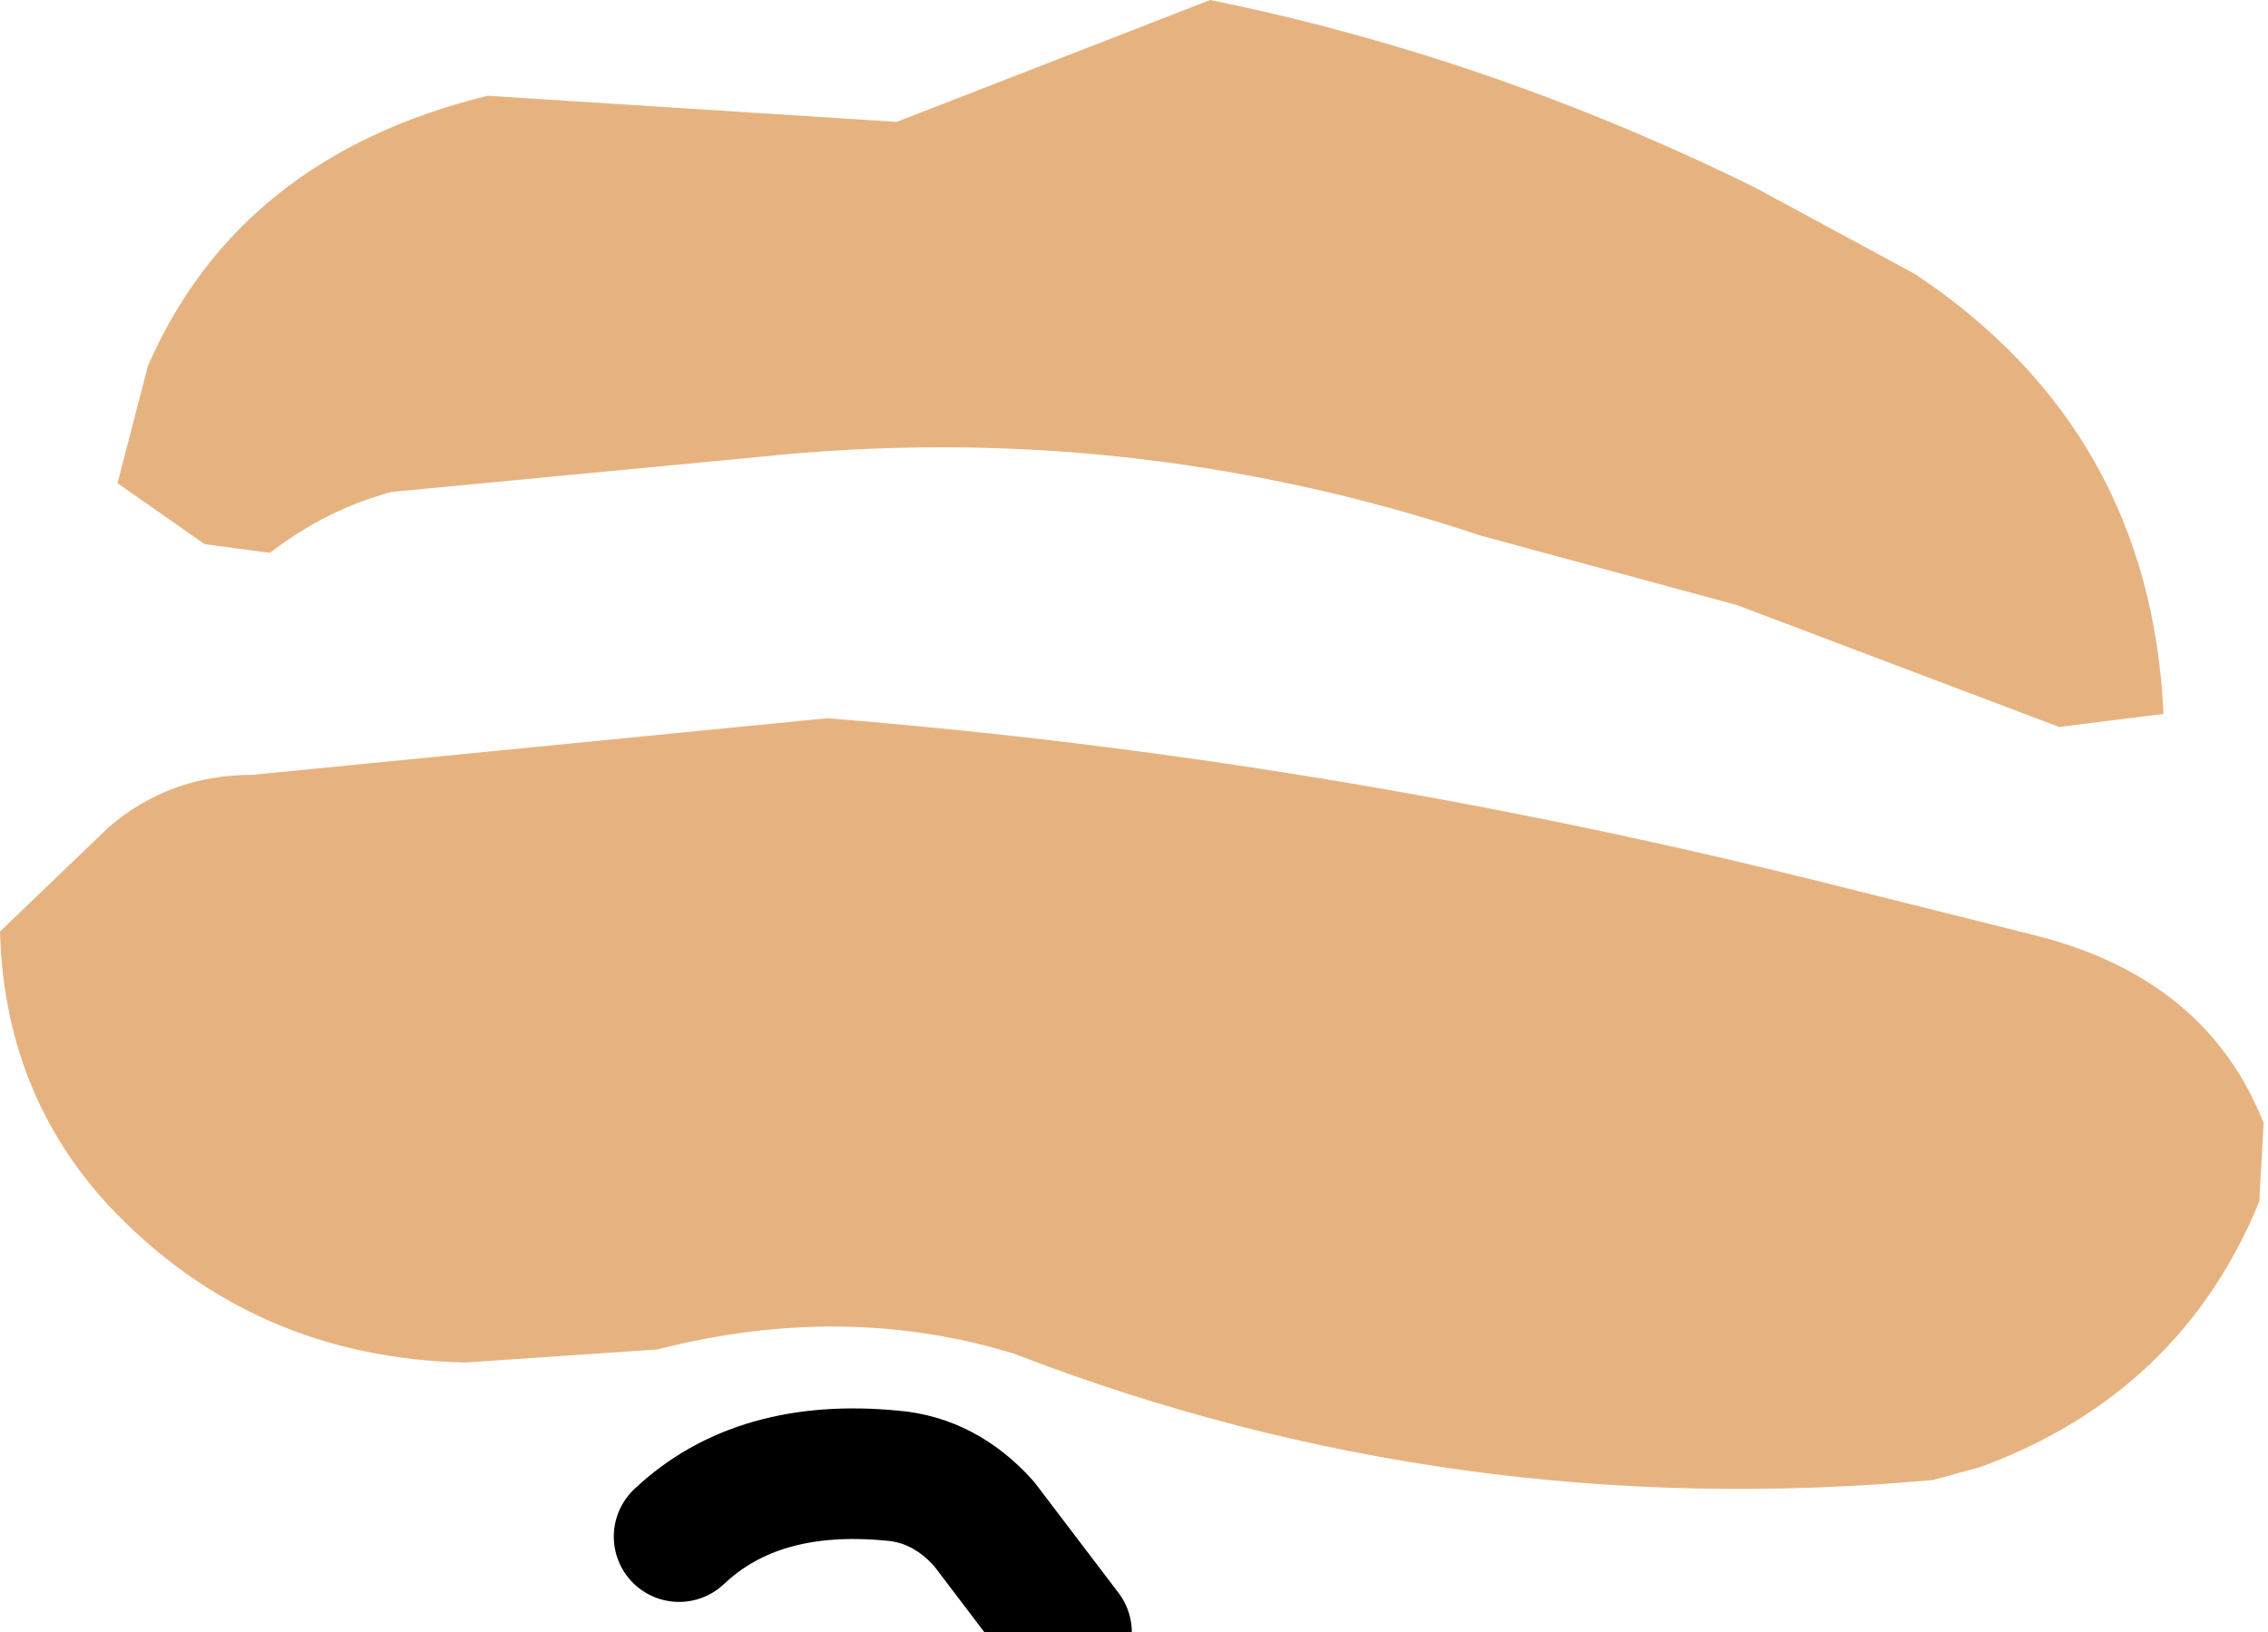 <?xml version="1.0" encoding="UTF-8" standalone="no"?>
<svg xmlns:xlink="http://www.w3.org/1999/xlink" xmlns="http://www.w3.org/2000/svg" height="18.75px" width="26.05px">
  <g transform="matrix(1.0, 0.0, 0.0, 1.0, 11.95, 5.7)">
    <path d="M8.2 -3.55 L10.05 -2.55 Q12.75 -0.75 12.9 2.5 L11.7 2.65 8.0 1.25 5.05 0.45 Q1.0 -0.9 -3.25 -0.45 L-7.45 -0.05 Q-8.2 0.15 -8.85 0.65 L-9.6 0.55 -10.6 -0.15 -10.25 -1.5 Q-9.2 -3.9 -6.35 -4.6 L-1.65 -4.3 1.95 -5.7 Q5.15 -5.05 8.2 -3.55 M10.25 11.3 Q4.75 11.8 -0.3 9.85 -2.25 9.25 -4.4 9.8 L-6.6 9.95 Q-9.05 9.9 -10.7 8.15 -11.9 6.85 -11.95 5.0 L-10.7 3.8 Q-10.0 3.2 -9.05 3.2 L-2.45 2.55 Q3.2 3.0 8.85 4.4 L11.45 5.05 Q13.4 5.55 14.05 7.2 L14.0 8.1 Q13.1 10.3 10.8 11.15 L10.25 11.3" fill="#e6b380" fill-rule="evenodd" stroke="none"/>
    <path d="M-4.15 11.95 Q-3.25 11.1 -1.7 11.25 -1.1 11.3 -0.65 11.8 L0.3 13.05" fill="none" stroke="#000000" stroke-linecap="round" stroke-linejoin="round" stroke-width="1.5"/>
  </g>
</svg>
